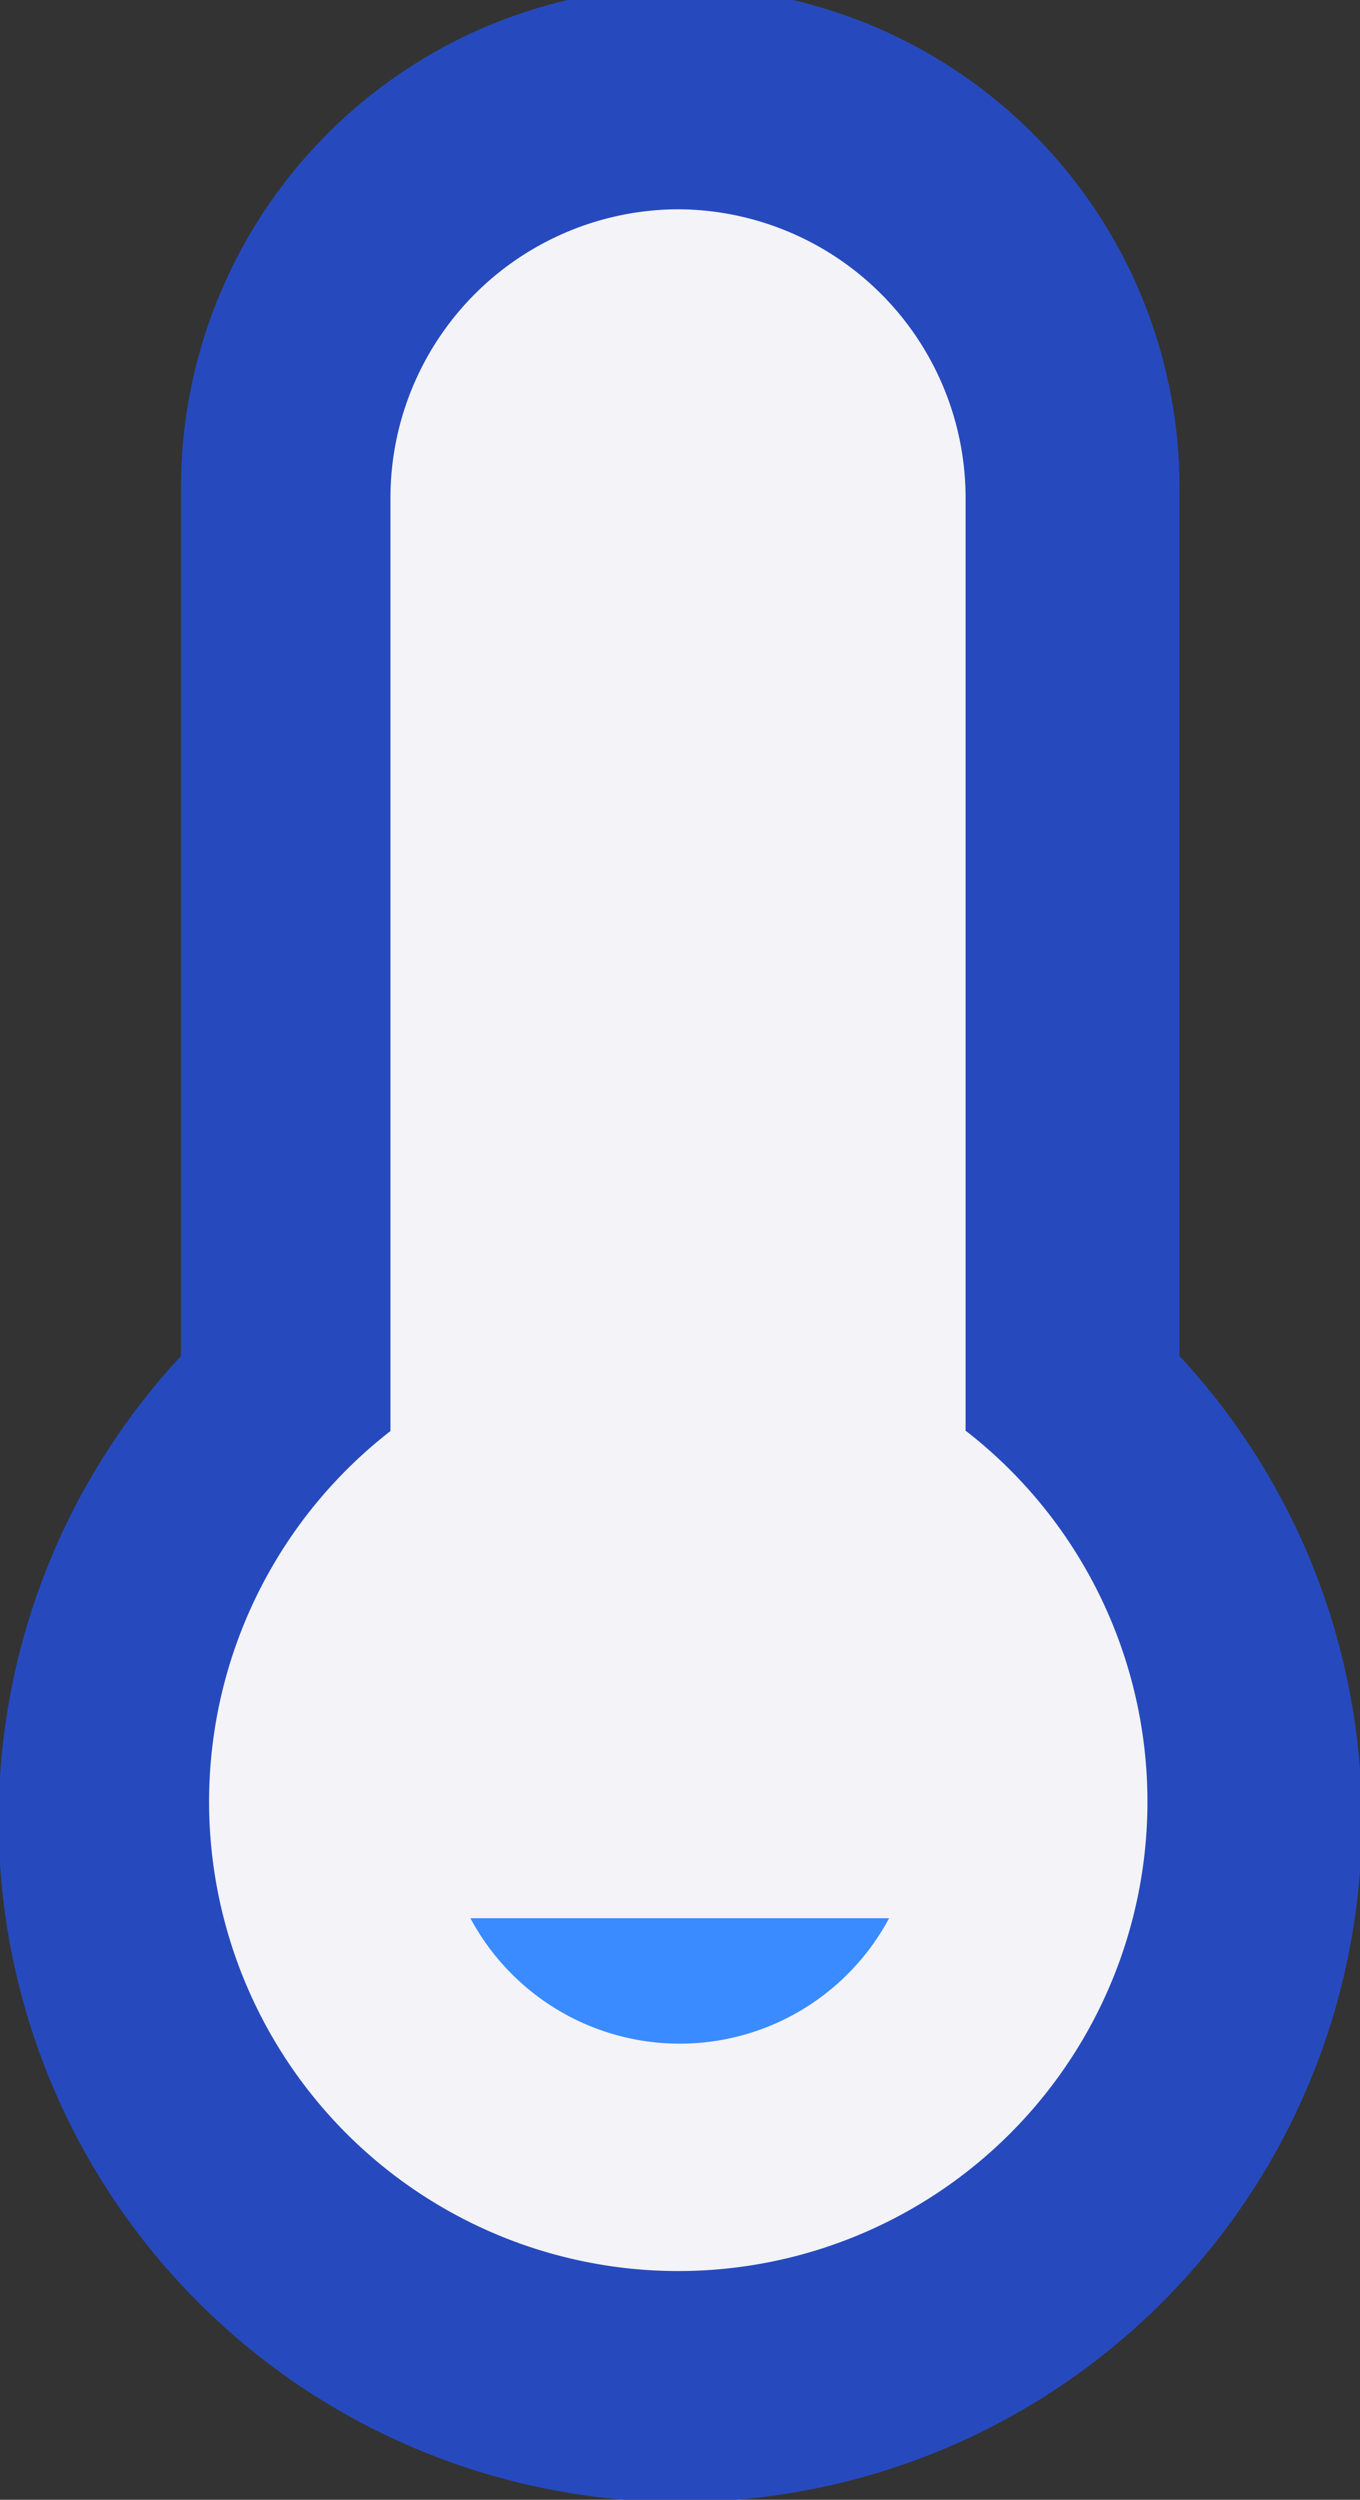 <svg id="Calque_1" data-name="Calque 1" xmlns="http://www.w3.org/2000/svg" viewBox="0 0 54.93 100.93"><rect x="0" y="0" width="54.93" height="100.93" fill="#333333" stroke="none"/><defs><style>.cls-1{fill:#264abd;}.cls-2{fill:#f3f3f8;}.cls-3{fill:#3a8bff;}</style></defs><title>jauge-vide</title><path class="cls-1" d="M47.64,54.75V19.64A20.22,20.22,0,0,0,27.48-.53h0A20.22,20.22,0,0,0,7.31,19.64V54.75a27.53,27.53,0,1,0,40.33,0Z"/><path class="cls-2" d="M39,57.78V20.08A11.66,11.66,0,0,0,27.39,8.45h0A11.66,11.66,0,0,0,15.77,20.08v37.7a18.95,18.95,0,1,0,23.25,0Z"/><path class="cls-2" d="M32.87,65.06a4.58,4.58,0,0,0,0-.53V18.69a5.5,5.5,0,1,0-11,0V64.53a4.58,4.58,0,0,0,0,.53,9.59,9.59,0,1,0,10.94,0Z"/><path class="cls-3" d="M19,77.45a9.59,9.59,0,0,0,16.91,0Z"/></svg>